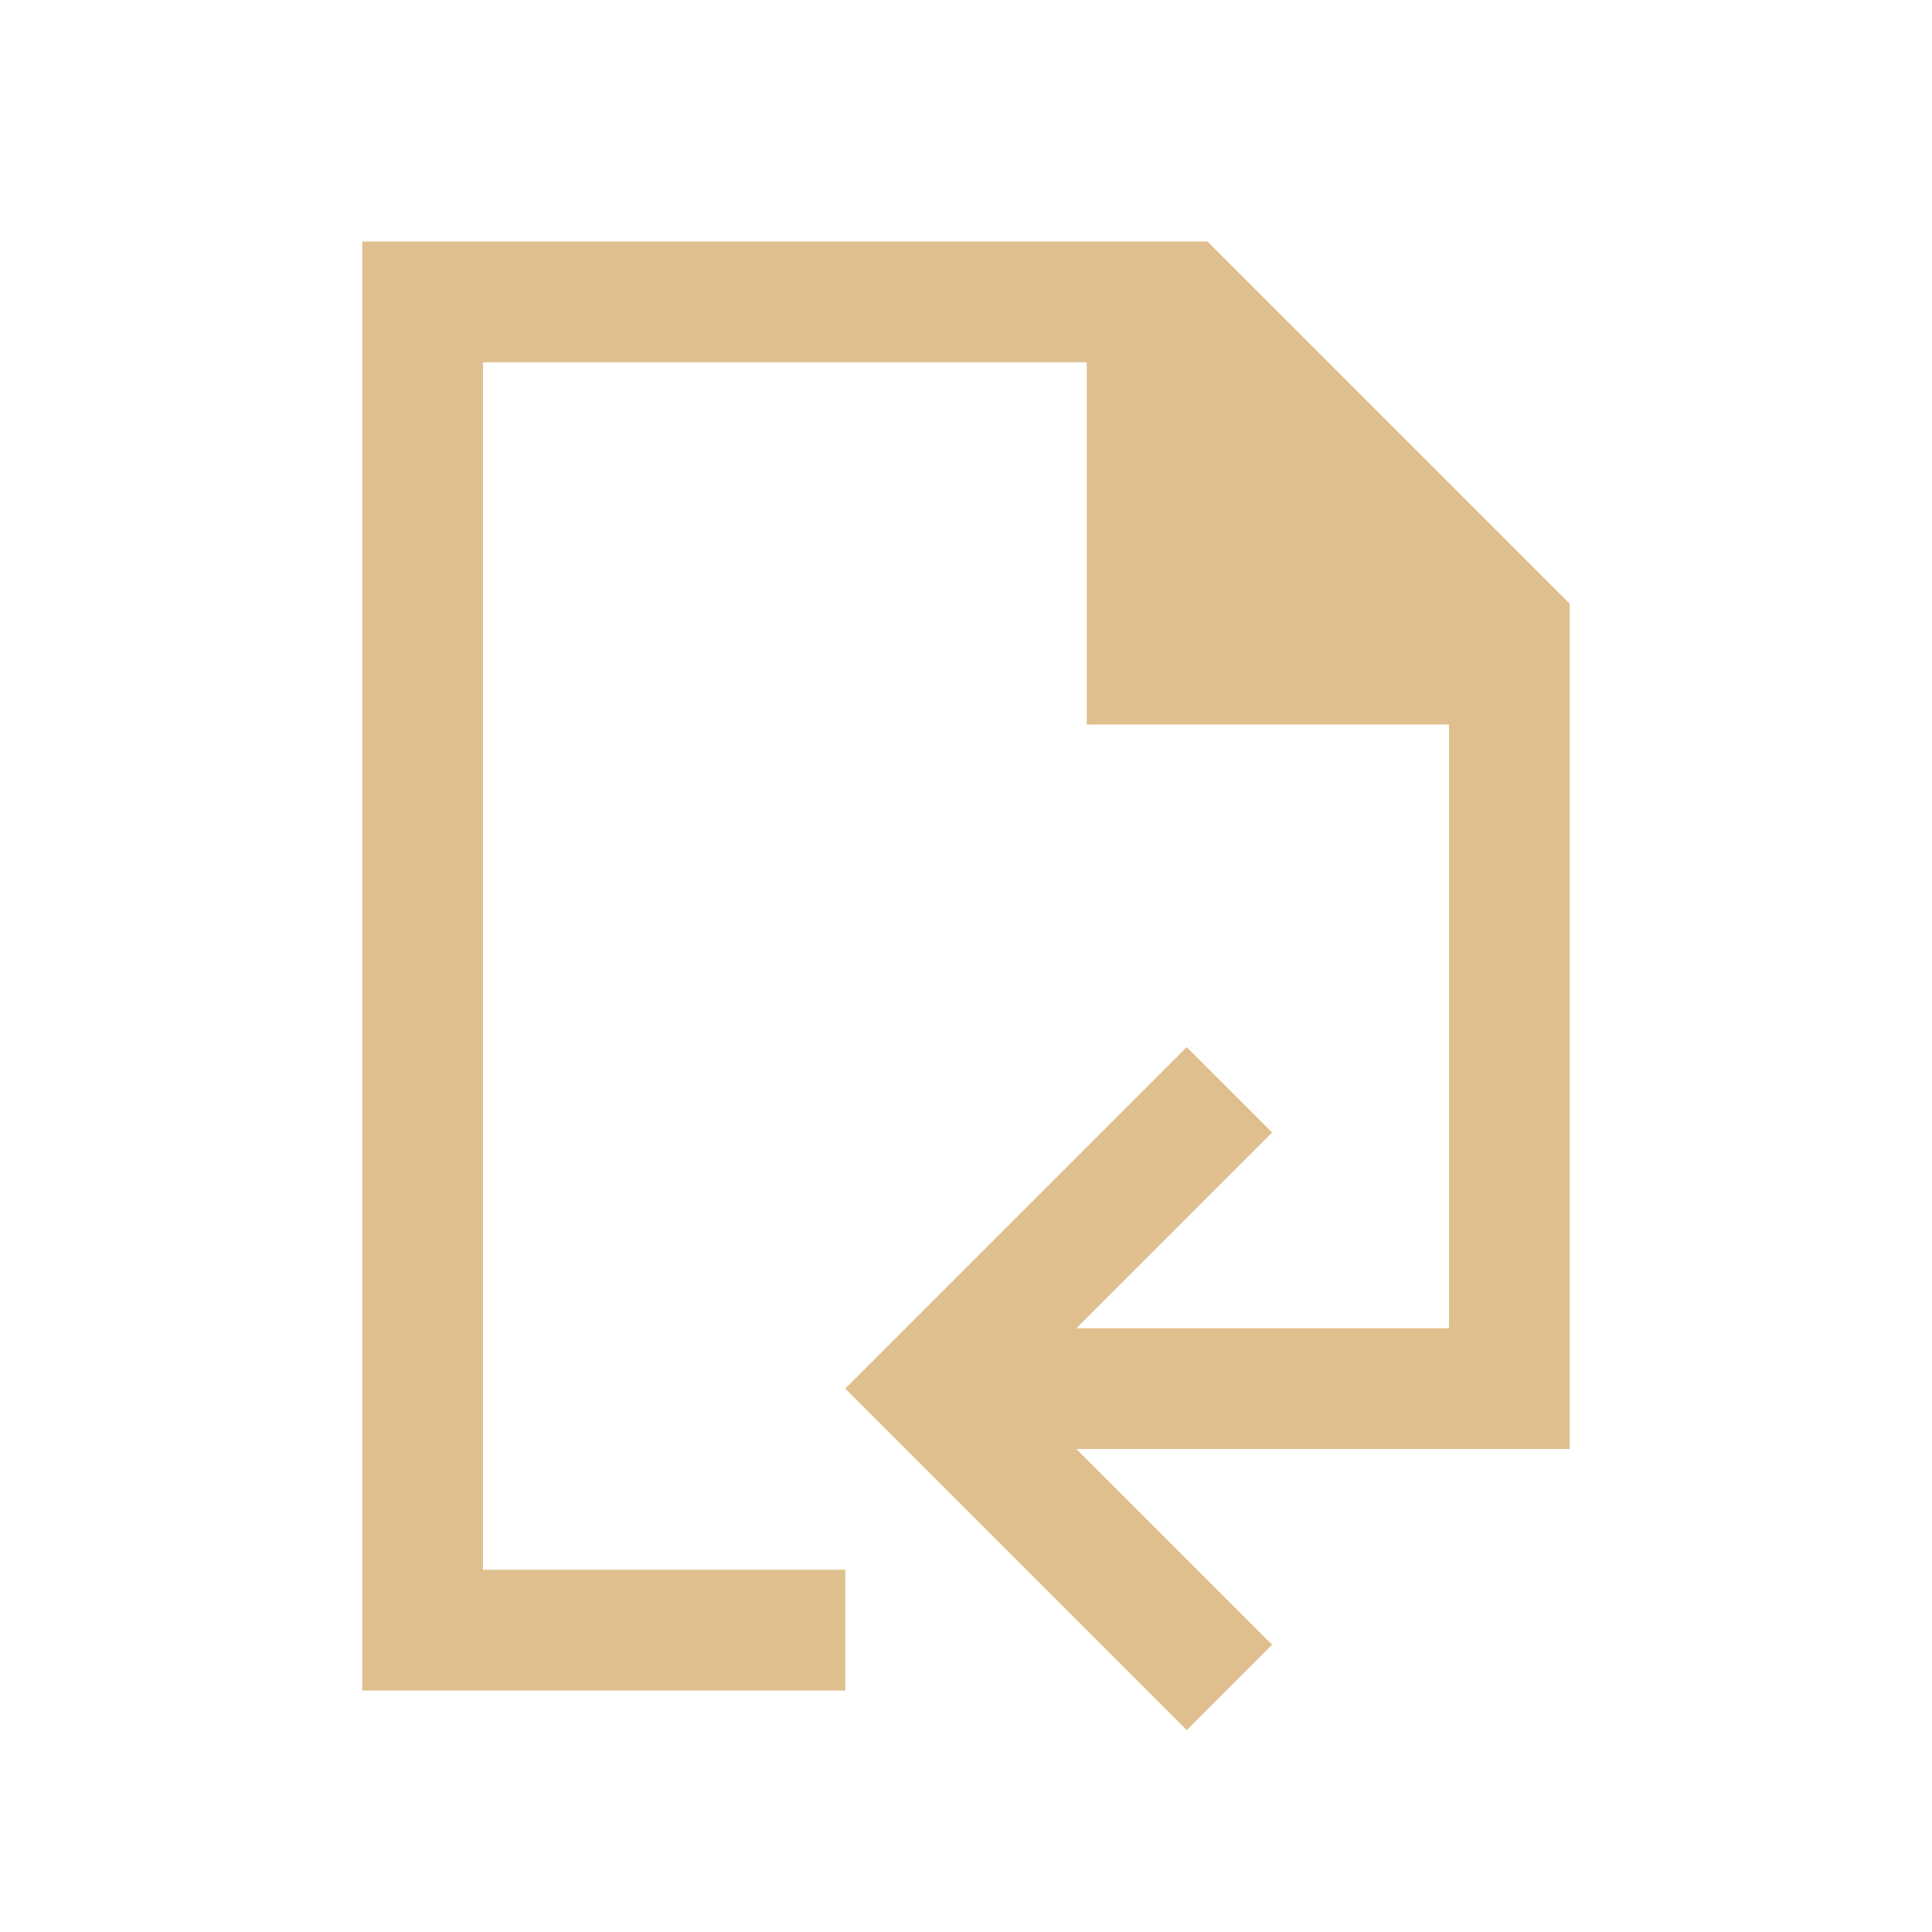 <?xml version="1.0" encoding="UTF-8" standalone="no"?>
<svg
   viewBox="0 0 16 16"
   version="1.1"
   id="svg7"
   sodipodi:docname="ct_import_in_cherrytree.svg"
   inkscape:version="1.1.2 (0a00cf5339, 2022-02-04)"
   xmlns:inkscape="http://www.inkscape.org/namespaces/inkscape"
   xmlns:sodipodi="http://sodipodi.sourceforge.net/DTD/sodipodi-0.dtd"
   xmlns="http://www.w3.org/2000/svg"
   xmlns:svg="http://www.w3.org/2000/svg">
  <sodipodi:namedview
     id="namedview9"
     pagecolor="#505050"
     bordercolor="#ffffff"
     borderopacity="1"
     inkscape:pageshadow="0"
     inkscape:pageopacity="0"
     inkscape:pagecheckerboard="1"
     showgrid="false"
     inkscape:zoom="44.8125"
     inkscape:cx="7.9888424"
     inkscape:cy="8"
     inkscape:window-width="1920"
     inkscape:window-height="1080"
     inkscape:window-x="0"
     inkscape:window-y="0"
     inkscape:window-maximized="1"
     inkscape:current-layer="svg7" />
  <defs
     id="defs3">
    <style
       type="text/css"
       id="current-color-scheme">
            .ColorScheme-Text {
                color:#eff0f1;
            }
        </style>
  </defs>
  <path
     class="ColorScheme-Text"
     style="fill:#dfbf8e;fill-opacity:1;stroke:none"
     d="M 13 5 L 13 12 L 8.914 12 L 10.535 13.621 L 9.828 14.328 L 7 11.5 L 9.828 8.672 L 10.535 9.379 L 8.914 11 L 12 11 L 12 6 L 9 6 L 9 3 L 4 3 L 4 13 L 7 13 L 7 14 L 3 14 L 3 2 L 10 2 L 13 5 Z"
     id="path5" />
</svg>
